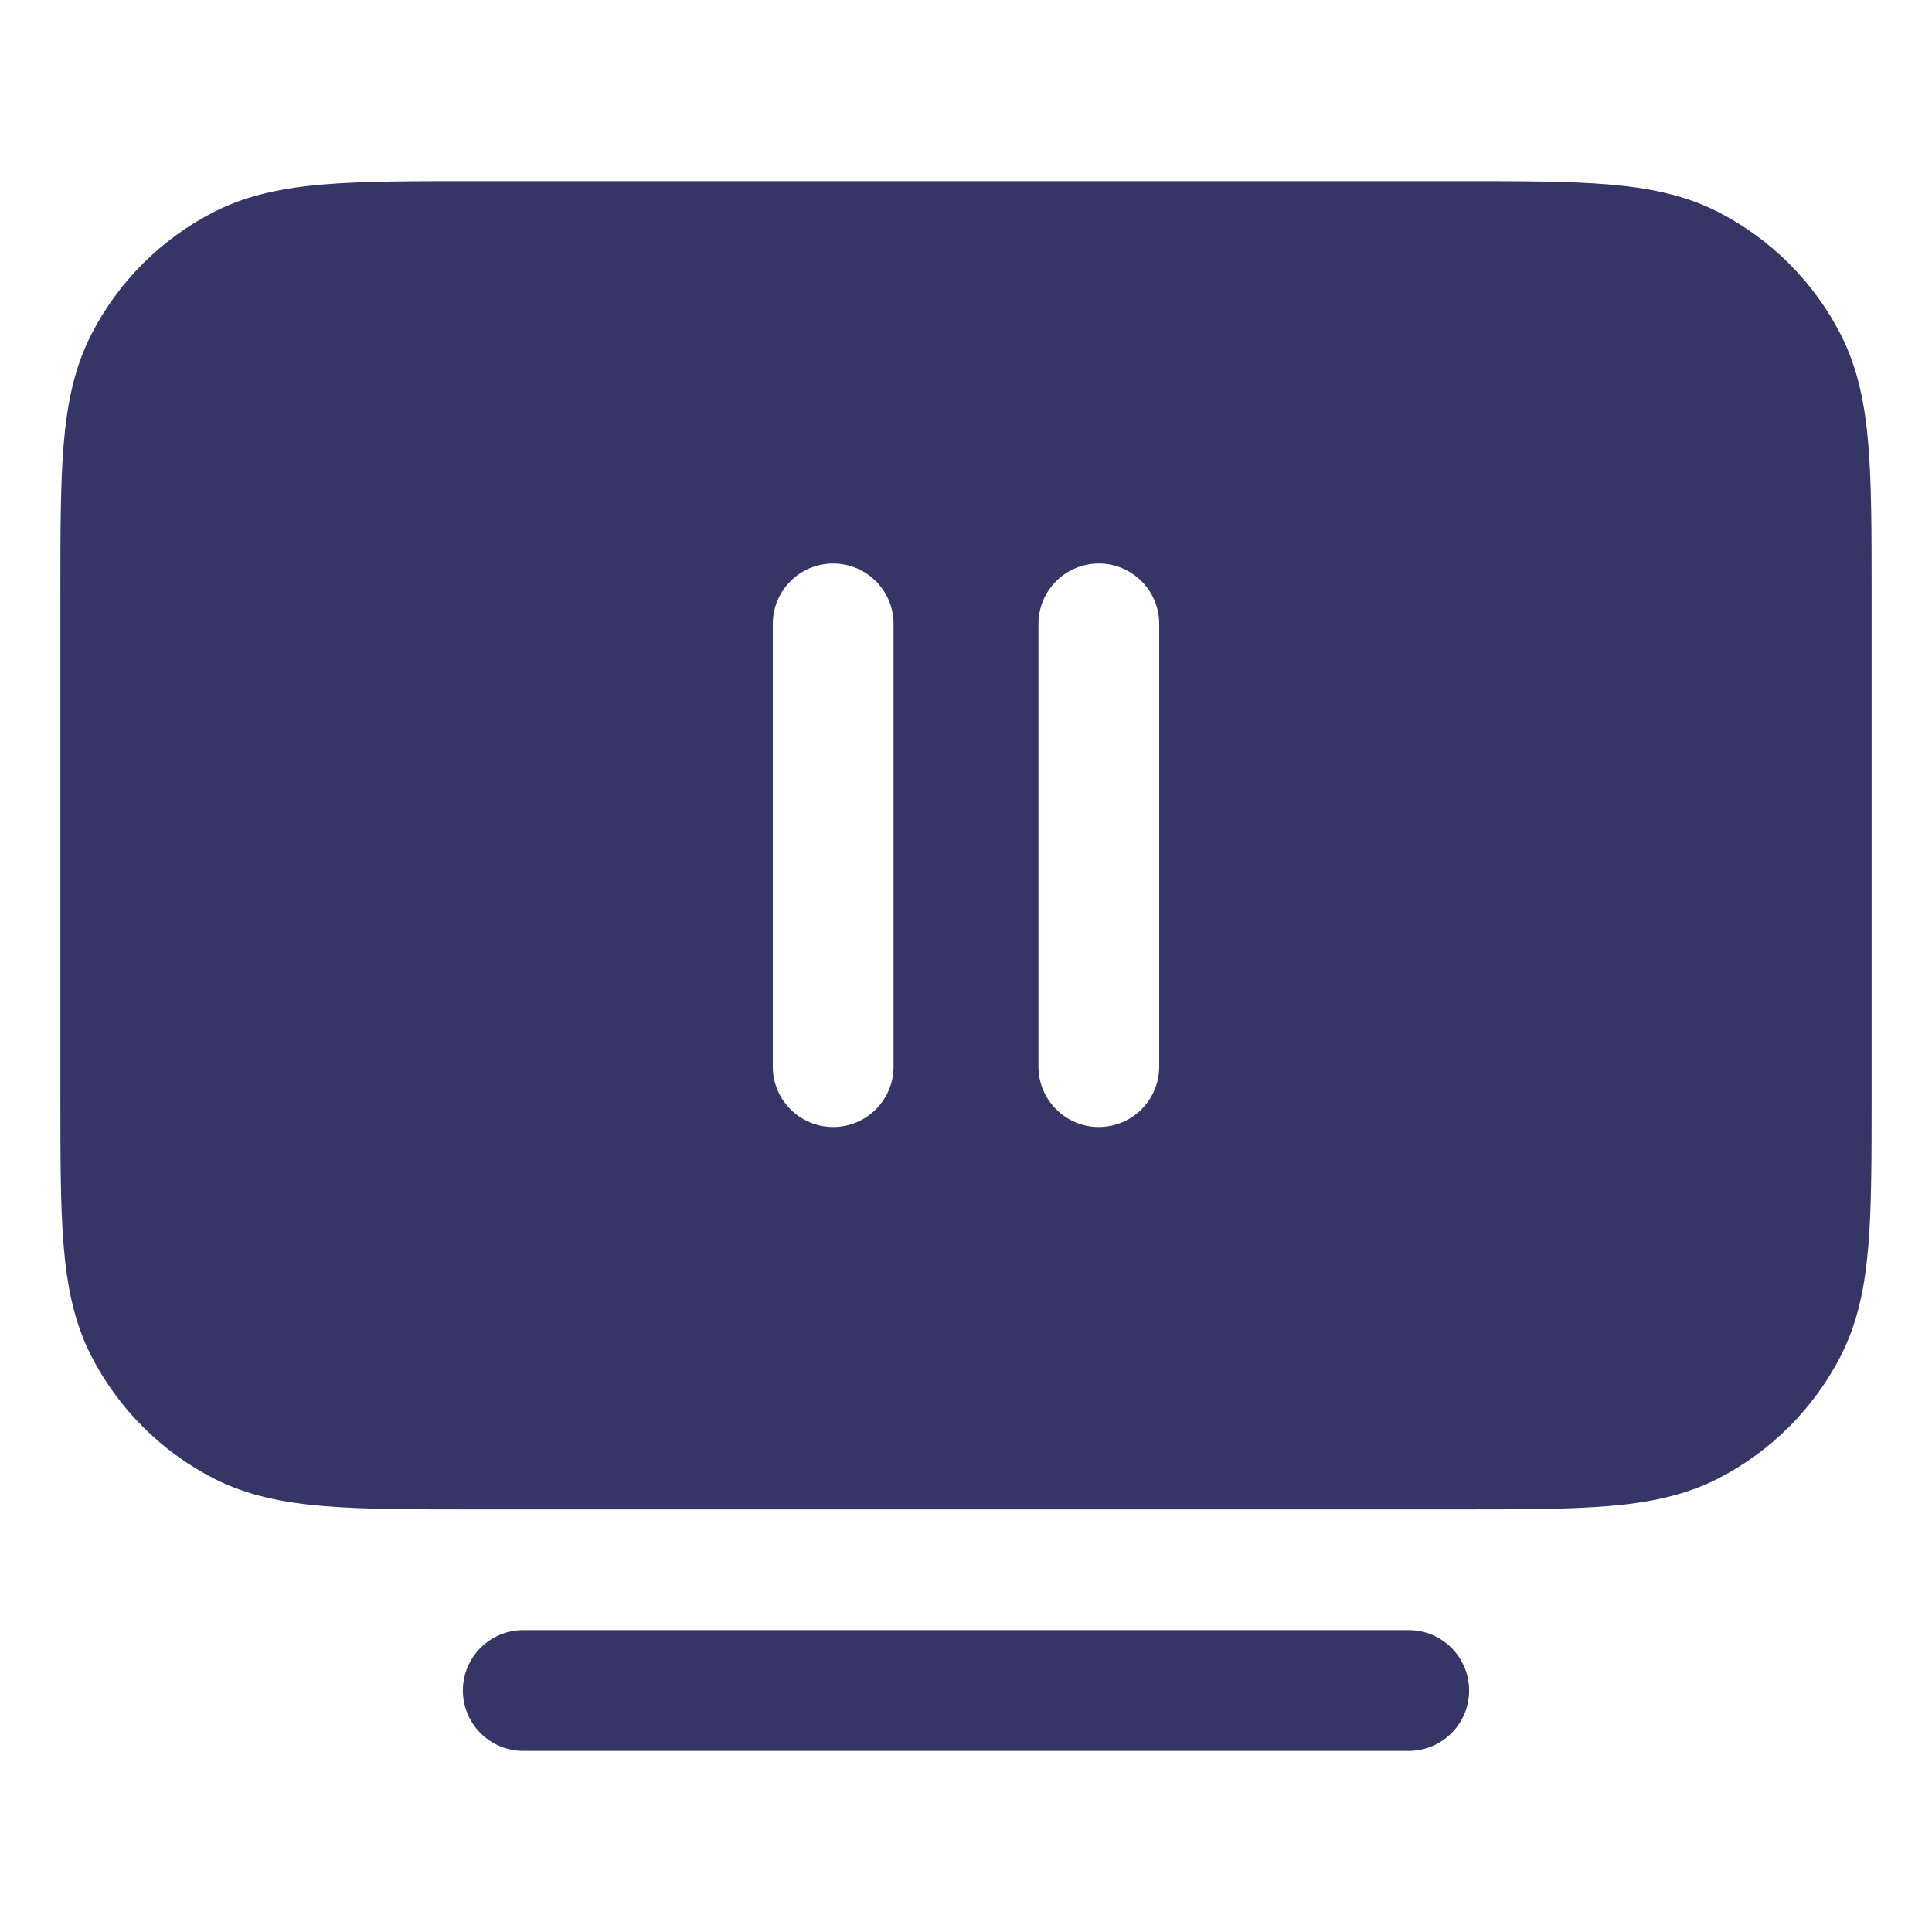 <svg width="24" height="24" viewBox="0 0 24 24" fill="none" xmlns="http://www.w3.org/2000/svg">
<path fill-rule="evenodd" clip-rule="evenodd" d="M5.868 2.25H18.132C18.875 2.25 19.478 2.25 19.967 2.29C20.472 2.331 20.922 2.419 21.339 2.631C21.997 2.967 22.533 3.502 22.869 4.161C23.081 4.579 23.169 5.028 23.21 5.533C23.25 6.022 23.25 6.625 23.25 7.368V13.632C23.25 14.375 23.25 14.978 23.21 15.467C23.169 15.972 23.081 16.422 22.869 16.839C22.533 17.497 21.997 18.033 21.339 18.369C20.922 18.581 20.472 18.669 19.967 18.71C19.478 18.75 18.875 18.75 18.132 18.75H5.868C5.125 18.75 4.522 18.75 4.033 18.71C3.528 18.669 3.079 18.581 2.661 18.369C2.002 18.033 1.467 17.497 1.131 16.839C0.919 16.422 0.831 15.972 0.79 15.467C0.75 14.978 0.75 14.375 0.75 13.632V7.368C0.75 6.625 0.75 6.022 0.79 5.533C0.831 5.028 0.919 4.579 1.131 4.161C1.467 3.502 2.002 2.967 2.661 2.631C3.079 2.419 3.528 2.331 4.033 2.29C4.522 2.25 5.125 2.25 5.868 2.25ZM10.35 7C10.764 7 11.1 7.336 11.1 7.75V13.25C11.1 13.664 10.764 14 10.35 14C9.936 14 9.6 13.664 9.6 13.25V7.75C9.6 7.336 9.936 7 10.35 7ZM13.65 7C14.064 7 14.4 7.336 14.4 7.75V13.25C14.4 13.664 14.064 14 13.65 14C13.236 14 12.9 13.664 12.9 13.25V7.75C12.9 7.336 13.236 7 13.65 7Z" fill="#353566"/>
<path d="M6.5 20.25C6.086 20.25 5.75 20.586 5.75 21C5.75 21.414 6.086 21.75 6.5 21.75H17.5C17.914 21.75 18.25 21.414 18.25 21C18.25 20.586 17.914 20.25 17.5 20.25H6.5Z" fill="#353566"/>
</svg>
